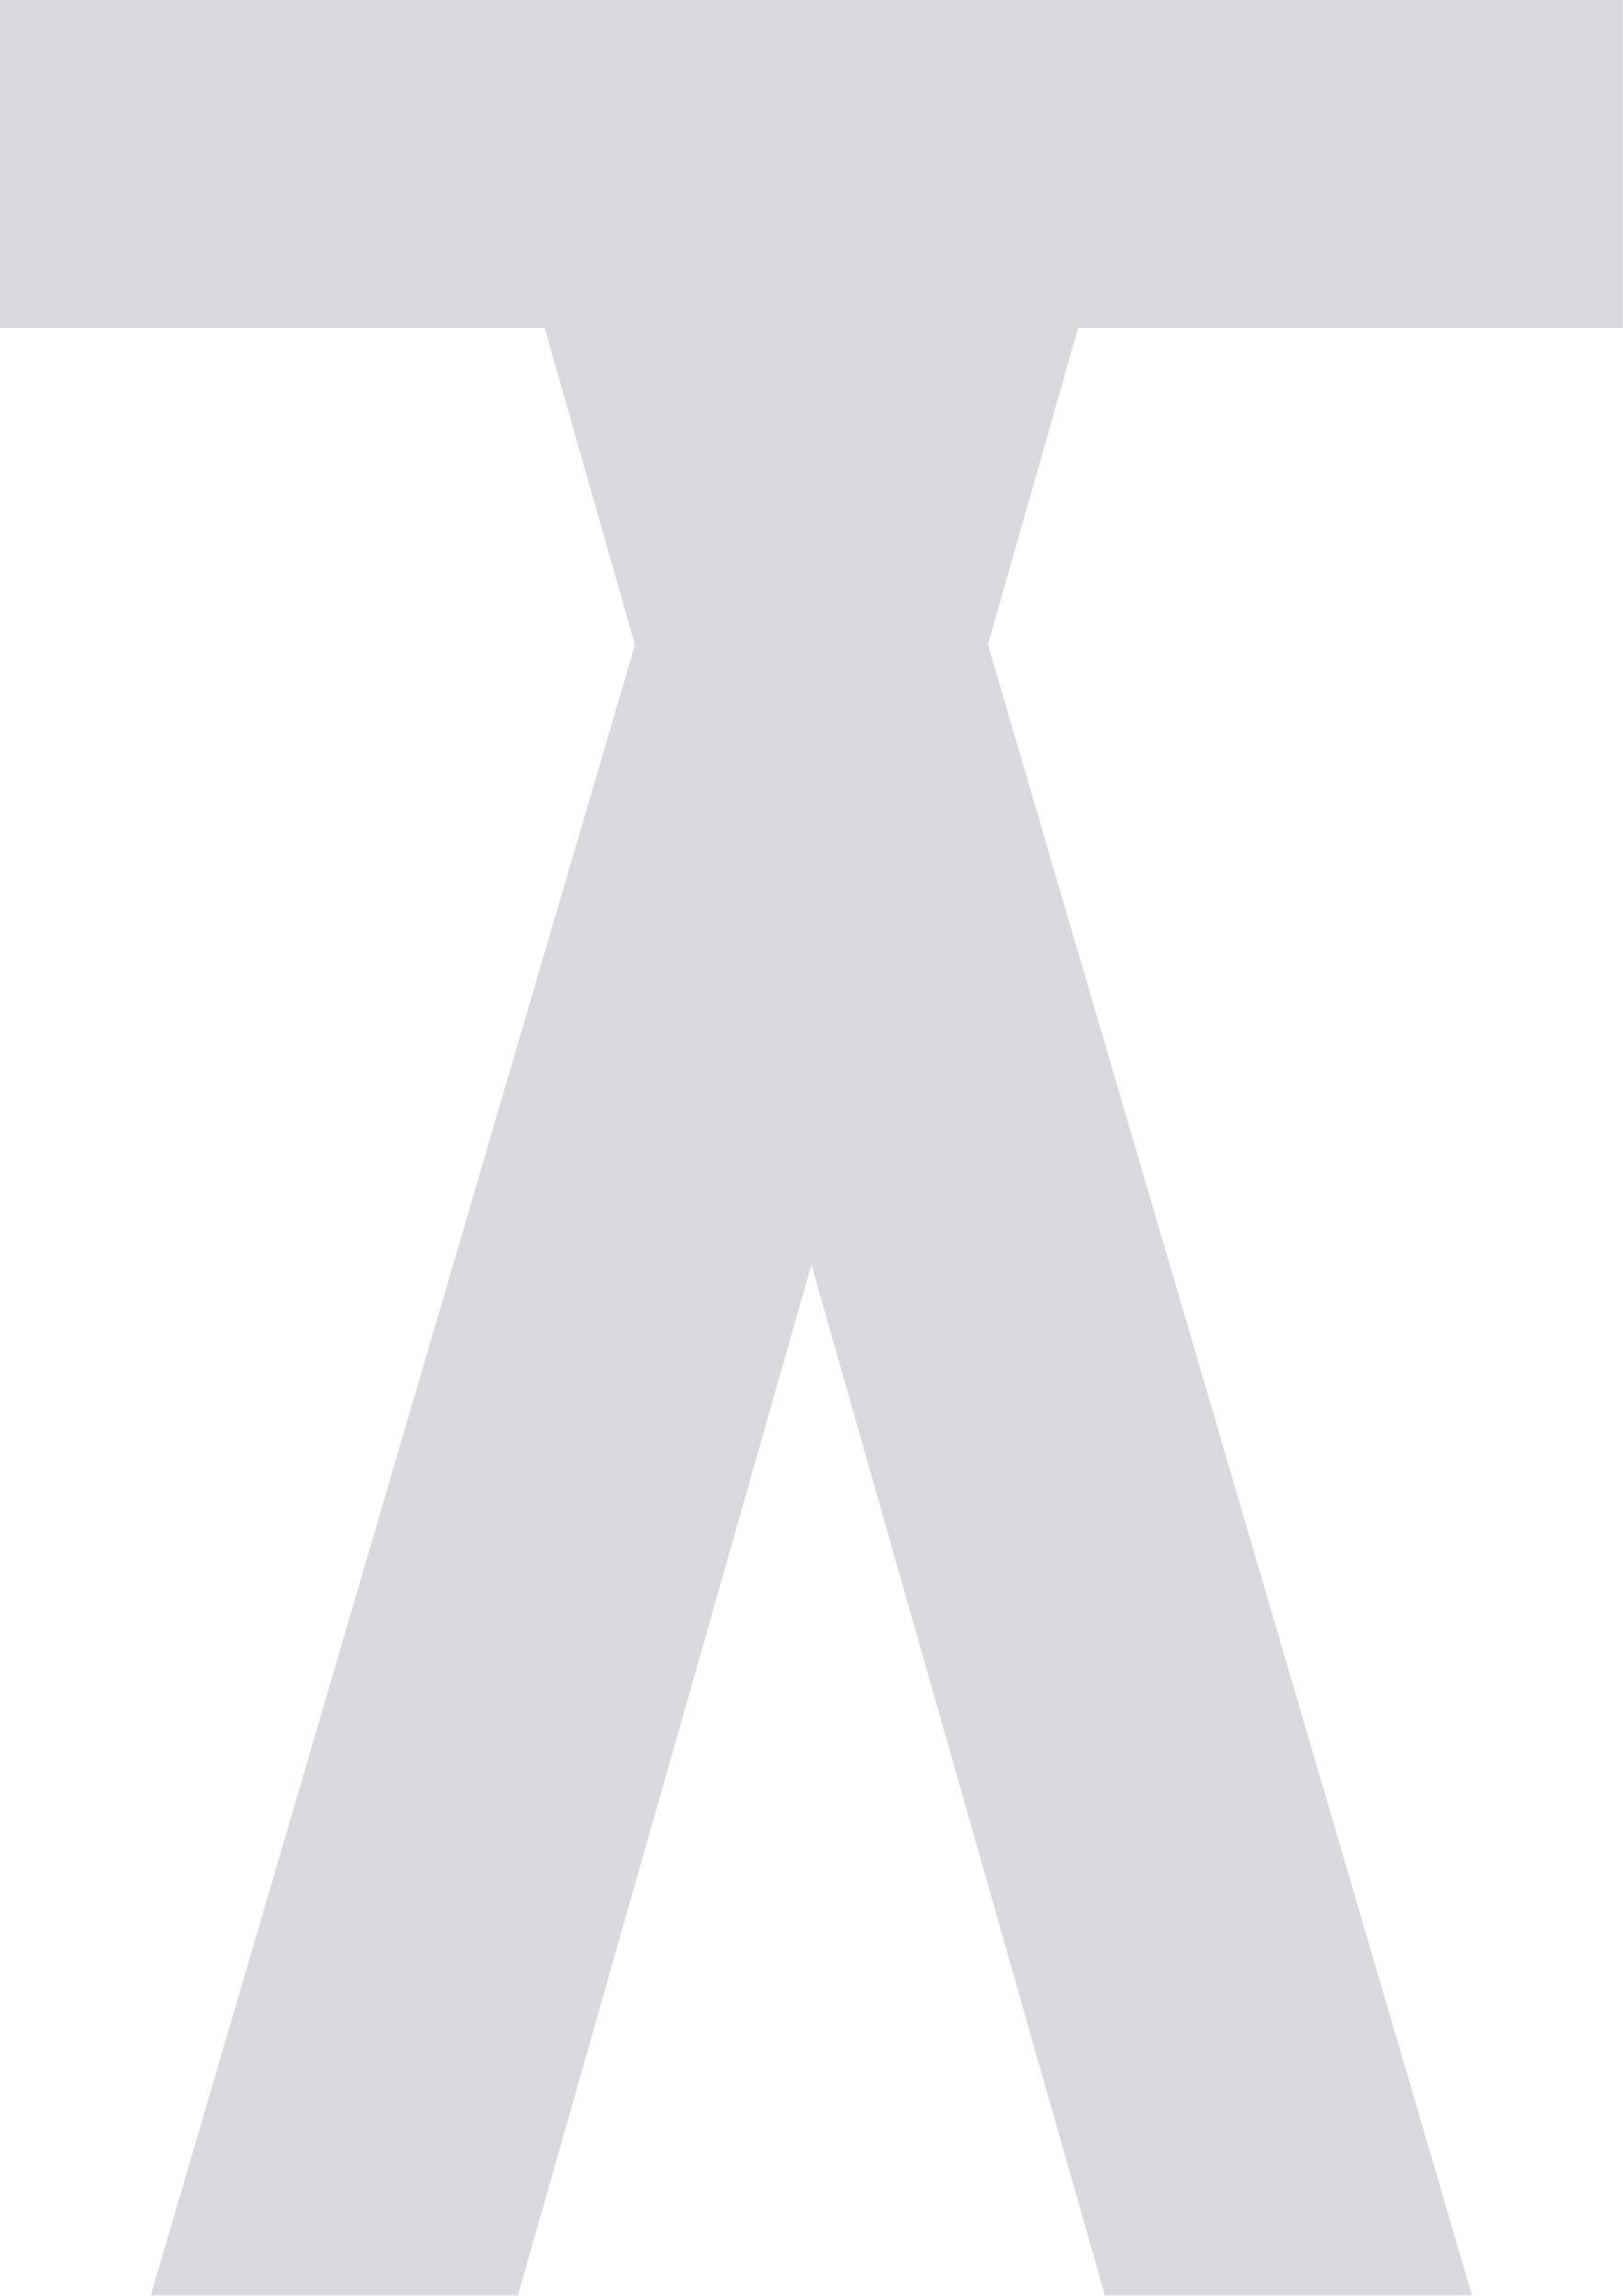 <?xml version="1.0" encoding="UTF-8" standalone="no"?>
<!DOCTYPE svg PUBLIC "-//W3C//DTD SVG 1.1//EN" "http://www.w3.org/Graphics/SVG/1.1/DTD/svg11.dtd">
<svg width="100%" height="100%" viewBox="0 0 2269 3209" version="1.1" xmlns="http://www.w3.org/2000/svg" xmlns:xlink="http://www.w3.org/1999/xlink" xml:space="preserve" xmlns:serif="http://www.serif.com/" style="fill-rule:evenodd;clip-rule:evenodd;stroke-linejoin:round;stroke-miterlimit:2;">
    <g transform="matrix(1,0,0,1,-723.833,-70.667)">
        <g>
            <path d="M1485.3,529L723.833,529L723.833,70.667L2992.58,70.667L2992.58,529L2231.11,529L2104.99,971.879L2781.75,3279L2268.42,3279L1858.21,1838.5L1448,3279L934.667,3279L1611.42,971.879L1485.3,529Z" style="fill:rgb(216,218,222);"/>
        </g>
    </g>
</svg>
